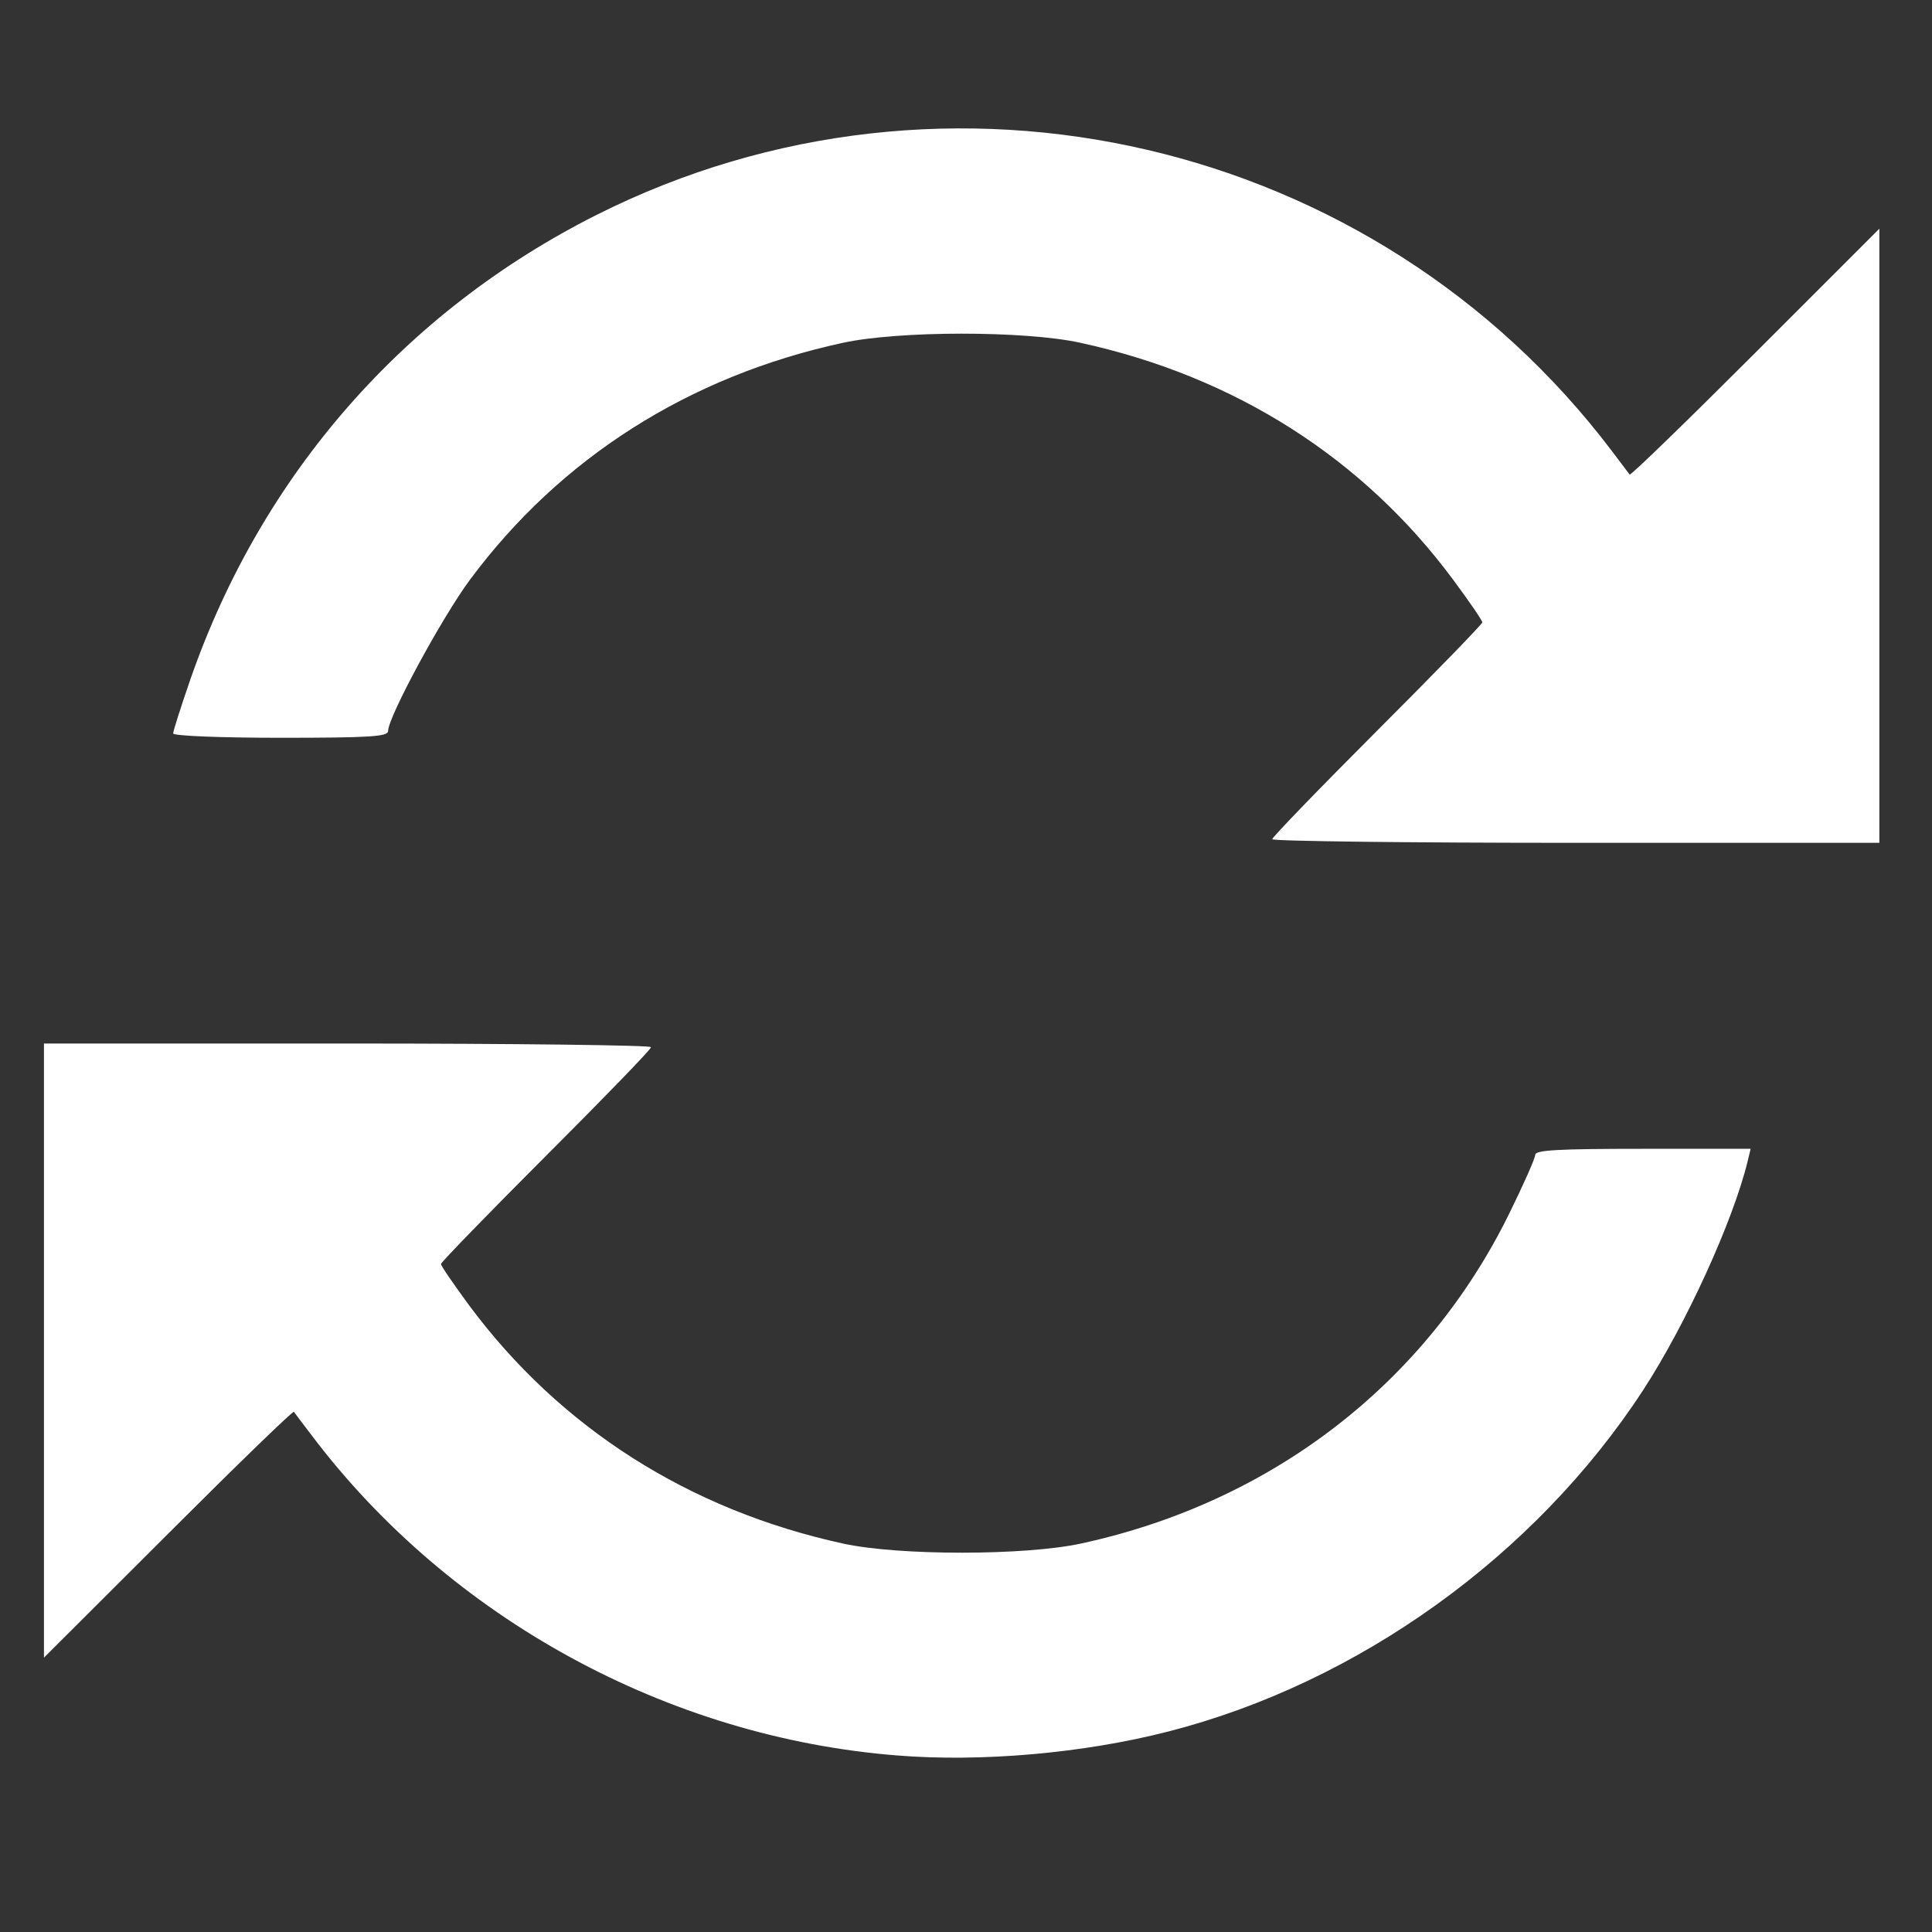 <?xml version="1.0" encoding="UTF-8" standalone="no"?>
<!-- Created with Inkscape (http://www.inkscape.org/) -->

<svg
   width="8mm"
   height="8mm"
   viewBox="0 0 8 8"
   version="1.1"
   id="svg1"
   inkscape:version="1.3 (0e150ed, 2023-07-21)"
   sodipodi:docname="loop-icon.svg"
   xmlns:inkscape="http://www.inkscape.org/namespaces/inkscape"
   xmlns:sodipodi="http://sodipodi.sourceforge.net/DTD/sodipodi-0.dtd"
   xmlns="http://www.w3.org/2000/svg"
   xmlns:svg="http://www.w3.org/2000/svg">
  <rect x="0" y="0" width="8" height="8" fill="#333333" stroke="none"/>
  <sodipodi:namedview
     id="namedview1"
     pagecolor="#e0e0e0"
     bordercolor="#ffffff"
     borderopacity="1"
     inkscape:showpageshadow="0"
     inkscape:pageopacity="0"
     inkscape:pagecheckerboard="false"
     inkscape:deskcolor="#404040"
     inkscape:document-units="mm"
     inkscape:zoom="10.260794"
     inkscape:cx="8.3326885"
     inkscape:cy="14.375106"
     inkscape:current-layer="layer1"
     showgrid="false" />
  <defs
     id="defs1" />
  <g
     inkscape:label="Layer 1"
     inkscape:groupmode="layer"
     id="layer1">
    <path
       style="fill:#ffffff;stroke-width:1"
       d="M 3.715,7.269 C 2.765,7.194 1.863,6.701 1.291,5.944 1.254,5.895 1.22,5.851 1.217,5.846 1.213,5.841 0.979,6.068 0.696,6.351 L 0.182,6.864 V 5.593 4.321 H 1.439 c 0.691,0 1.257,0.007 1.257,0.015 0,0.009 -0.196,0.211 -0.435,0.45 -0.239,0.239 -0.435,0.441 -0.435,0.448 0,0.008 0.052,0.083 0.115,0.169 0.377,0.509 0.912,0.85 1.552,0.989 0.231,0.05 0.752,0.05 0.985,-9.318e-4 C 5.266,6.22 5.903,5.729 6.249,5.026 6.308,4.906 6.357,4.796 6.357,4.782 c 0,-0.02 0.097,-0.025 0.446,-0.025 h 0.446 l -0.013,0.054 C 7.175,5.059 6.981,5.484 6.804,5.756 6.356,6.443 5.623,6.969 4.837,7.17 4.486,7.26 4.064,7.297 3.715,7.269 Z M 5.268,3.475 c 0,-0.008 0.196,-0.211 0.435,-0.45 0.239,-0.239 0.435,-0.441 0.435,-0.448 0,-0.008 -0.054,-0.086 -0.119,-0.174 C 5.645,1.897 5.112,1.558 4.472,1.419 4.242,1.369 3.72,1.369 3.488,1.42 2.852,1.558 2.319,1.897 1.945,2.402 1.83,2.557 1.607,2.969 1.607,3.027 c 0,0.023 -0.074,0.028 -0.445,0.028 -0.252,0 -0.445,-0.008 -0.445,-0.018 0,-0.01 0.032,-0.11 0.071,-0.223 0.294,-0.847 0.886,-1.524 1.684,-1.925 1.449,-0.728 3.223,-0.315 4.202,0.978 0.037,0.049 0.07,0.093 0.074,0.098 0.004,0.005 0.238,-0.222 0.521,-0.505 L 7.782,0.947 V 2.219 3.49 H 6.525 c -0.691,0 -1.257,-0.007 -1.257,-0.015 z"
       id="path129" />
  </g>
</svg>
